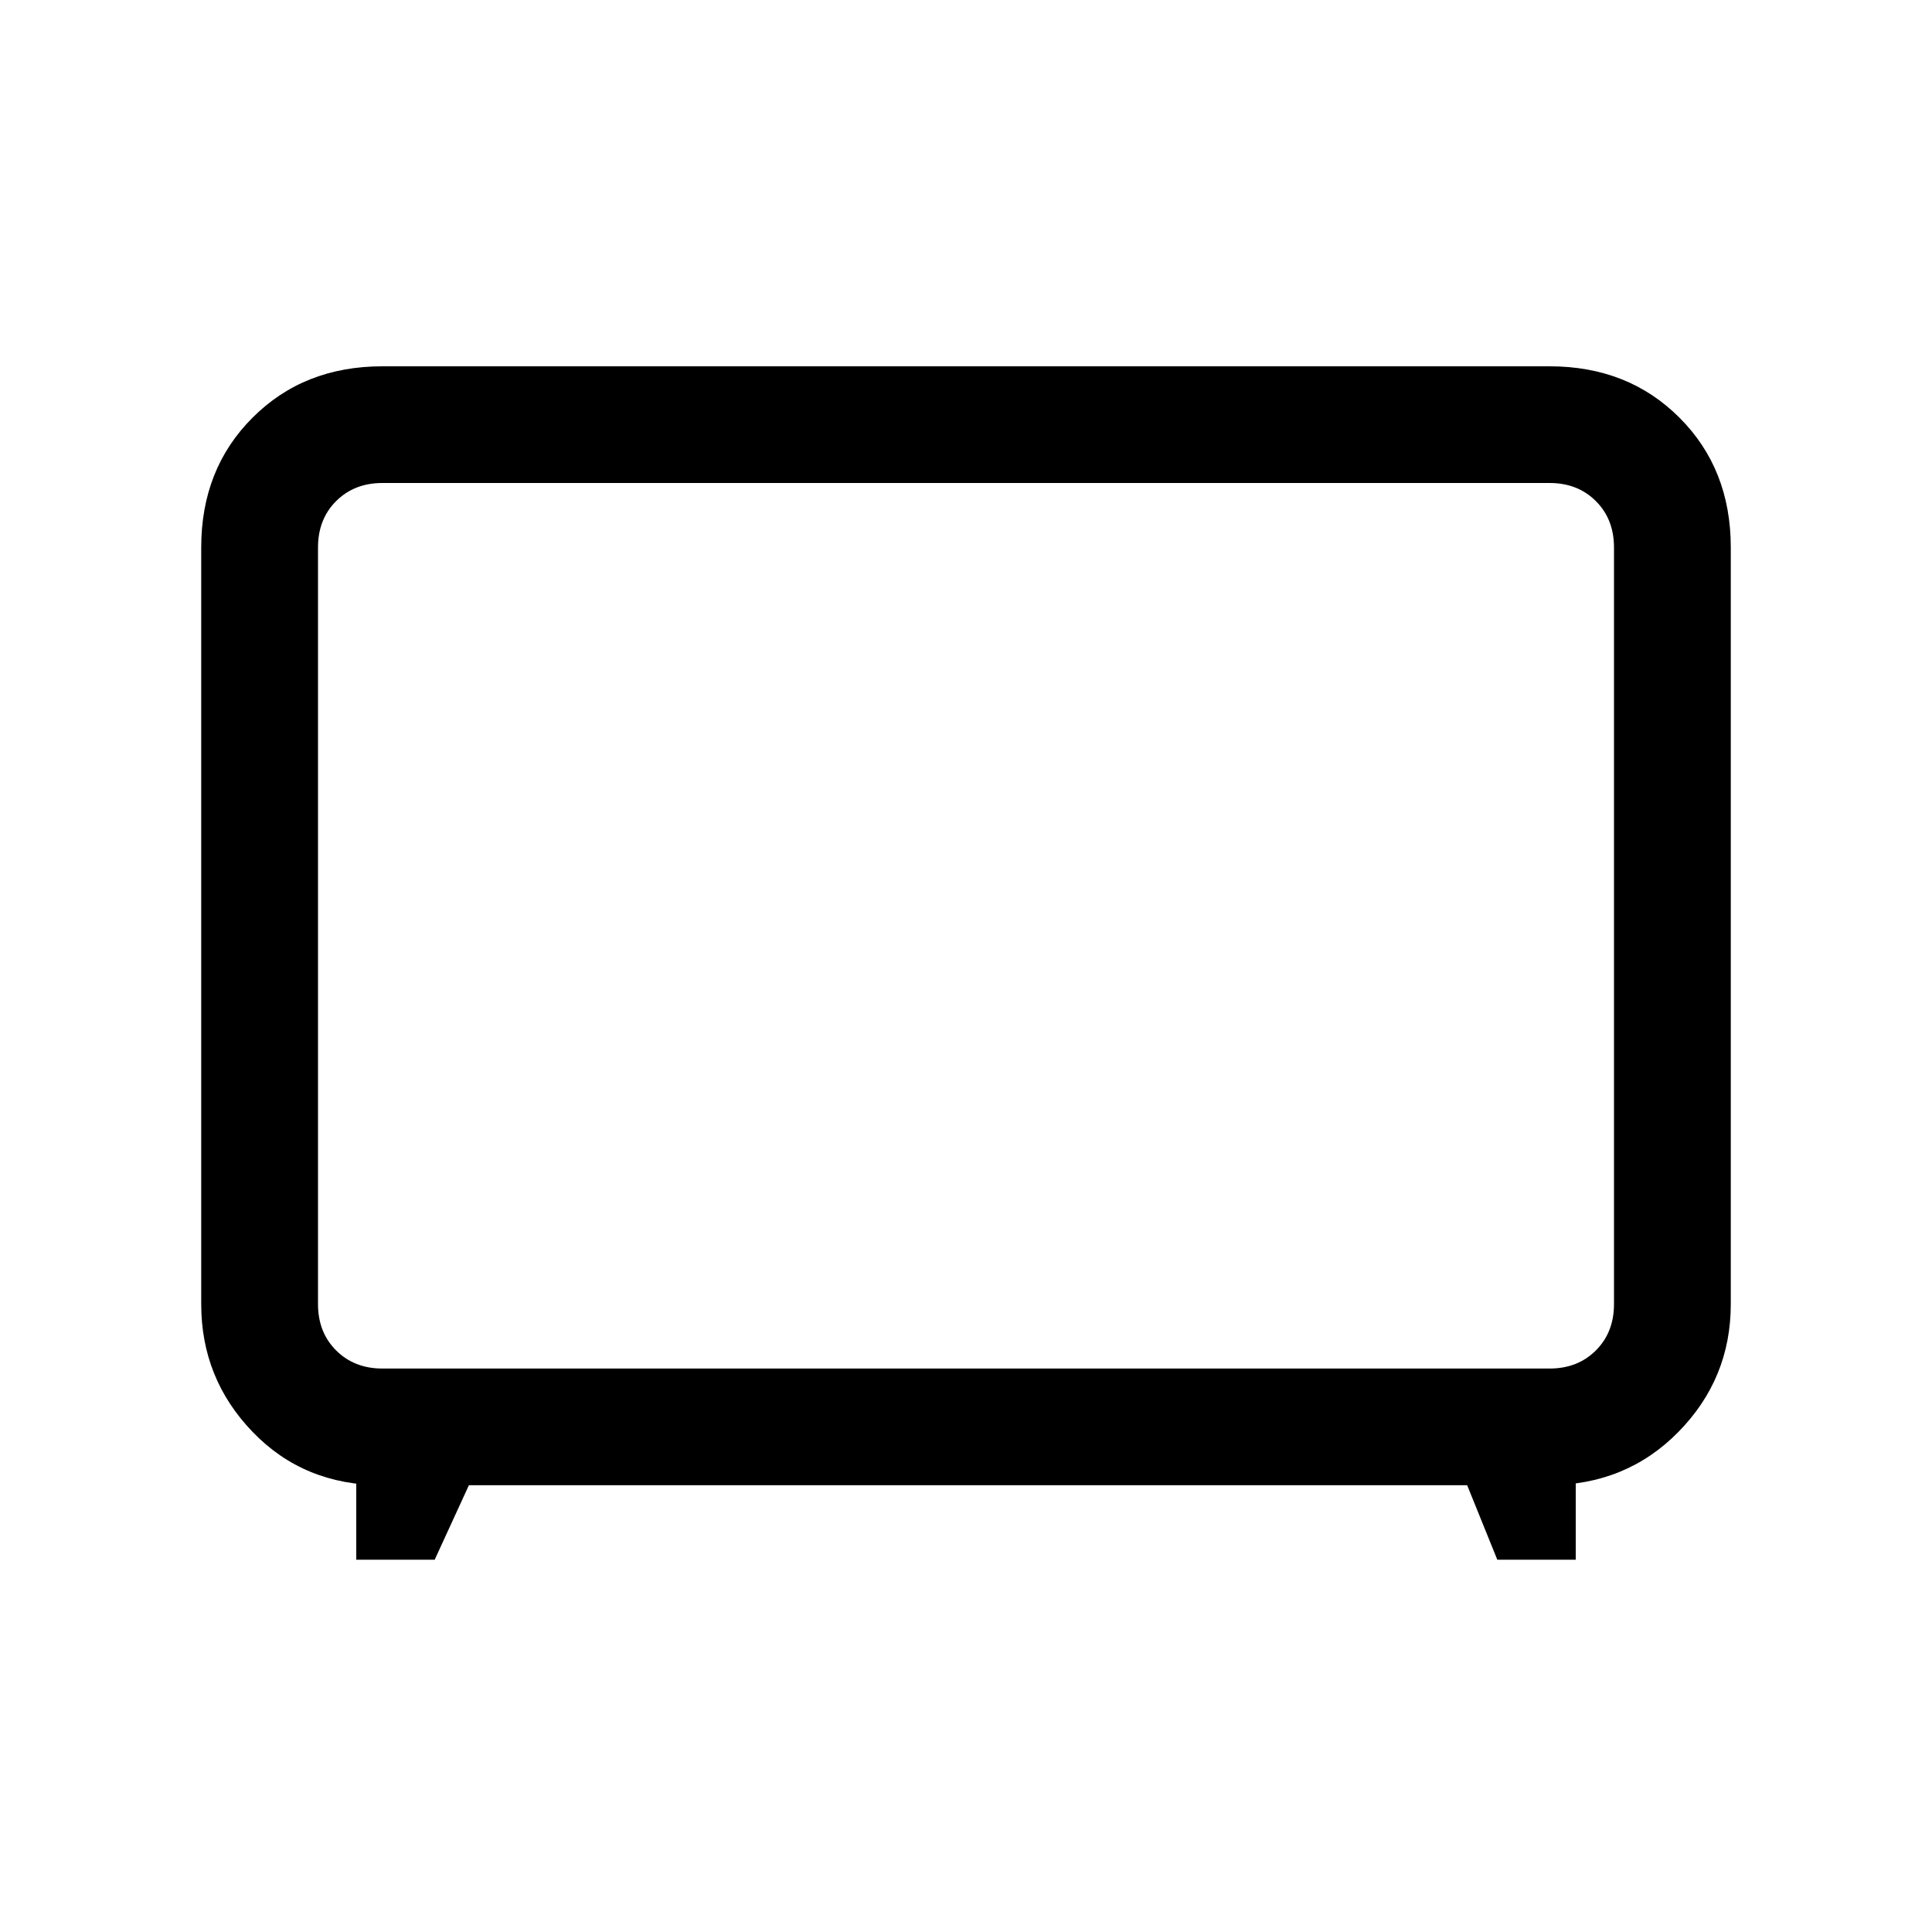 <svg xmlns="http://www.w3.org/2000/svg" height="20" width="20"><path d="M3.688 16.146v-1.063l.27.292q-.812 0-1.343-.552-.532-.552-.532-1.323V5.667q0-.813.532-1.344.531-.531 1.343-.531h12.084q.812 0 1.343.531.532.531.532 1.344V13.5q0 .771-.542 1.323-.542.552-1.354.552l.291-.271v1.042H15.5l-.312-.771H4.854l-.354.771Zm.27-1.979h12.084q.291 0 .479-.188.187-.187.187-.479V5.667q0-.292-.187-.479Q16.333 5 16.042 5H3.958q-.291 0-.479.188-.187.187-.187.479V13.5q0 .292.187.479.188.188.479.188ZM10 9.583Z"/></svg>